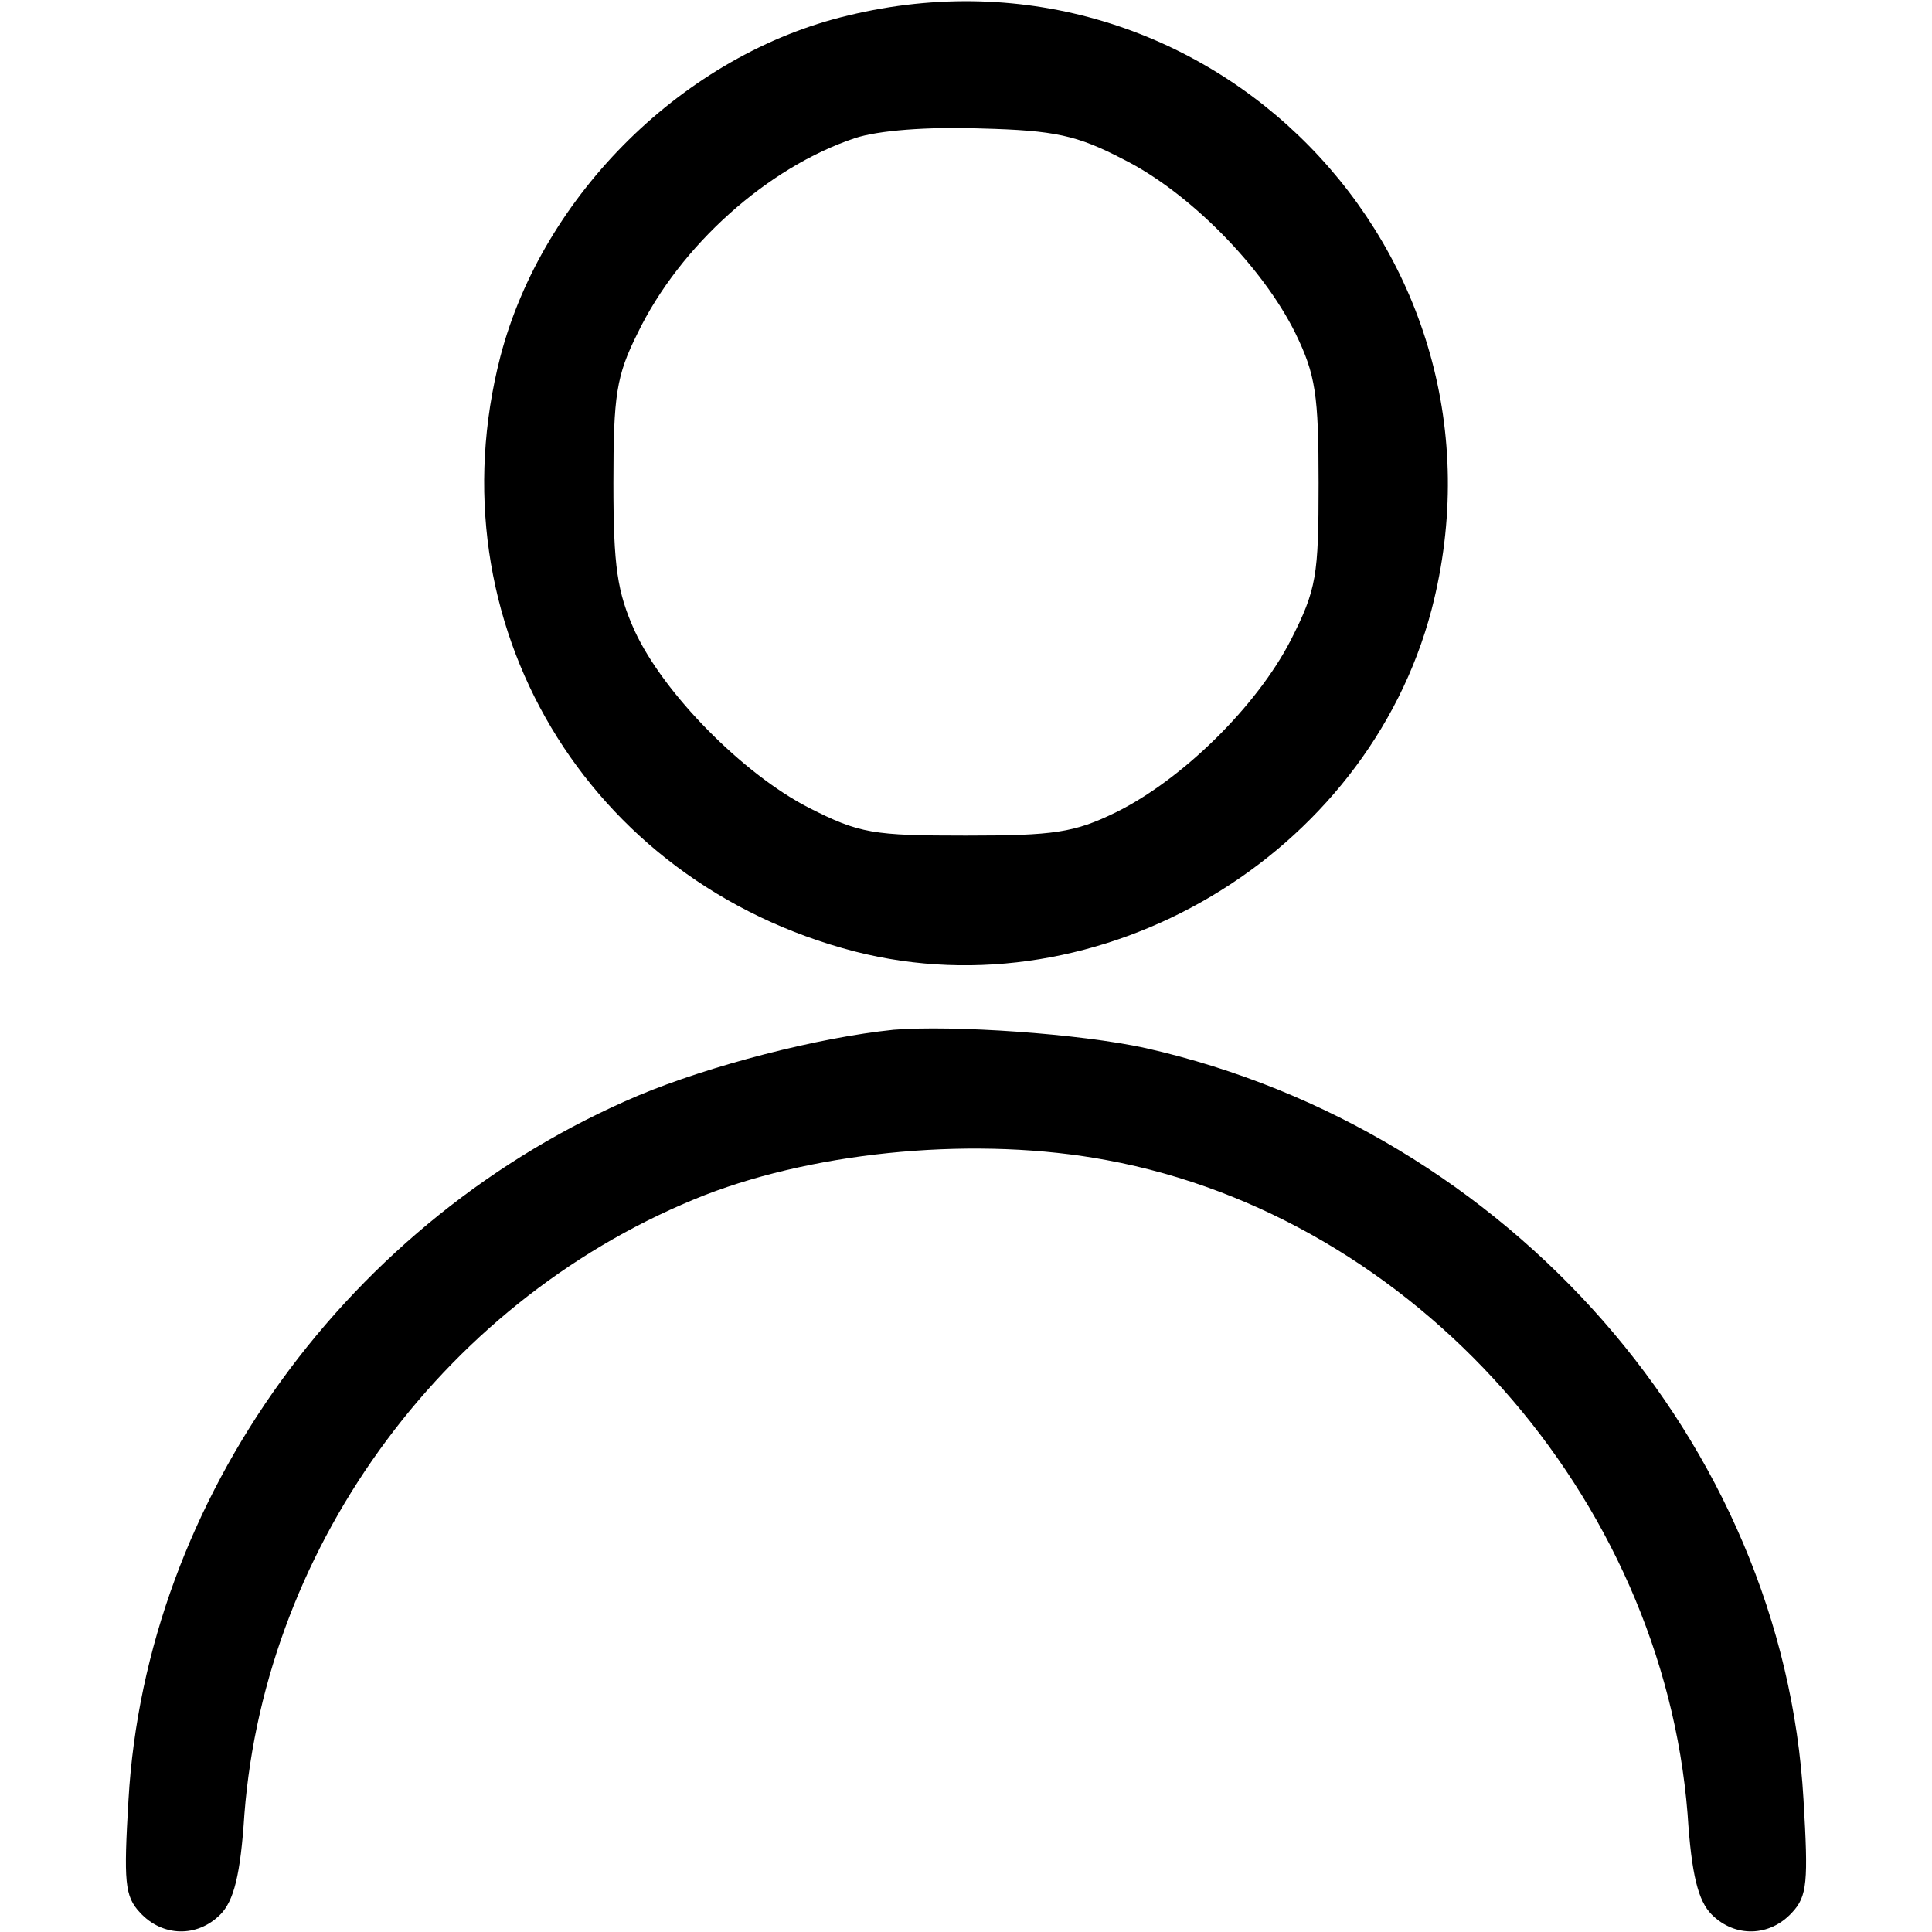 <?xml version="1.0" encoding="UTF-8"?>
<svg xmlns="http://www.w3.org/2000/svg" xmlns:xlink="http://www.w3.org/1999/xlink" width="200pt" height="200pt" viewBox="0 0 200 200" version="1.1">
<g id="surface1">
<path style=" stroke:none;fill-rule:nonzero;fill:rgb(0%,0%,0%);fill-opacity:1;" d="M 87.801 1.602 C 70.898 5.602 56.199 20.102 51.801 36.898 C 44.699 64.398 60.699 91.301 88.5 98.5 C 113.898 105 141.5 88.602 148.199 63.102 C 157.801 26.102 124.898 -7.398 87.801 1.602 Z M 116.301 16.5 C 123.102 19.898 130.699 27.602 134.102 34.5 C 136.199 38.801 136.5 40.898 136.5 50 C 136.5 59.602 136.301 61 133.602 66.301 C 130.102 73.102 122.398 80.699 115.5 84.102 C 111.199 86.199 109.102 86.5 100 86.5 C 90.398 86.5 89 86.301 83.699 83.602 C 76.898 80.102 68.699 71.801 65.699 65.301 C 63.898 61.301 63.5 58.699 63.5 50 C 63.5 40.898 63.801 38.898 66 34.5 C 70.398 25.398 79.5 17.301 88.5 14.301 C 90.898 13.5 96 13.102 101.602 13.301 C 109.199 13.5 111.5 14 116.301 16.5 Z M 116.301 16.5 "/>
<path style=" stroke:none;fill-rule:nonzero;fill:rgb(0%,0%,0%);fill-opacity:1;" d="M 92.5 106.602 C 84.699 107.398 73.5 110.301 66.102 113.398 C 36.102 126.102 15.102 155.102 13.301 186.301 C 12.801 194.801 12.898 196.301 14.5 198 C 16.801 200.5 20.398 200.602 22.801 198.199 C 24.199 196.801 24.898 194.102 25.301 187.801 C 27.5 159.602 46.5 134.102 73 123.699 C 84.898 119.102 101.301 117.602 114.602 120.102 C 146.398 126 172.102 154.898 174.699 187.801 C 175.102 194.102 175.801 196.801 177.199 198.199 C 179.602 200.602 183.199 200.5 185.5 198 C 187.102 196.301 187.199 194.801 186.699 186.301 C 184.602 149.398 156.199 117 118.602 108.5 C 111.801 107 98.602 106.102 92.5 106.602 Z M 92.5 106.602 "/>
</g>
</svg>
